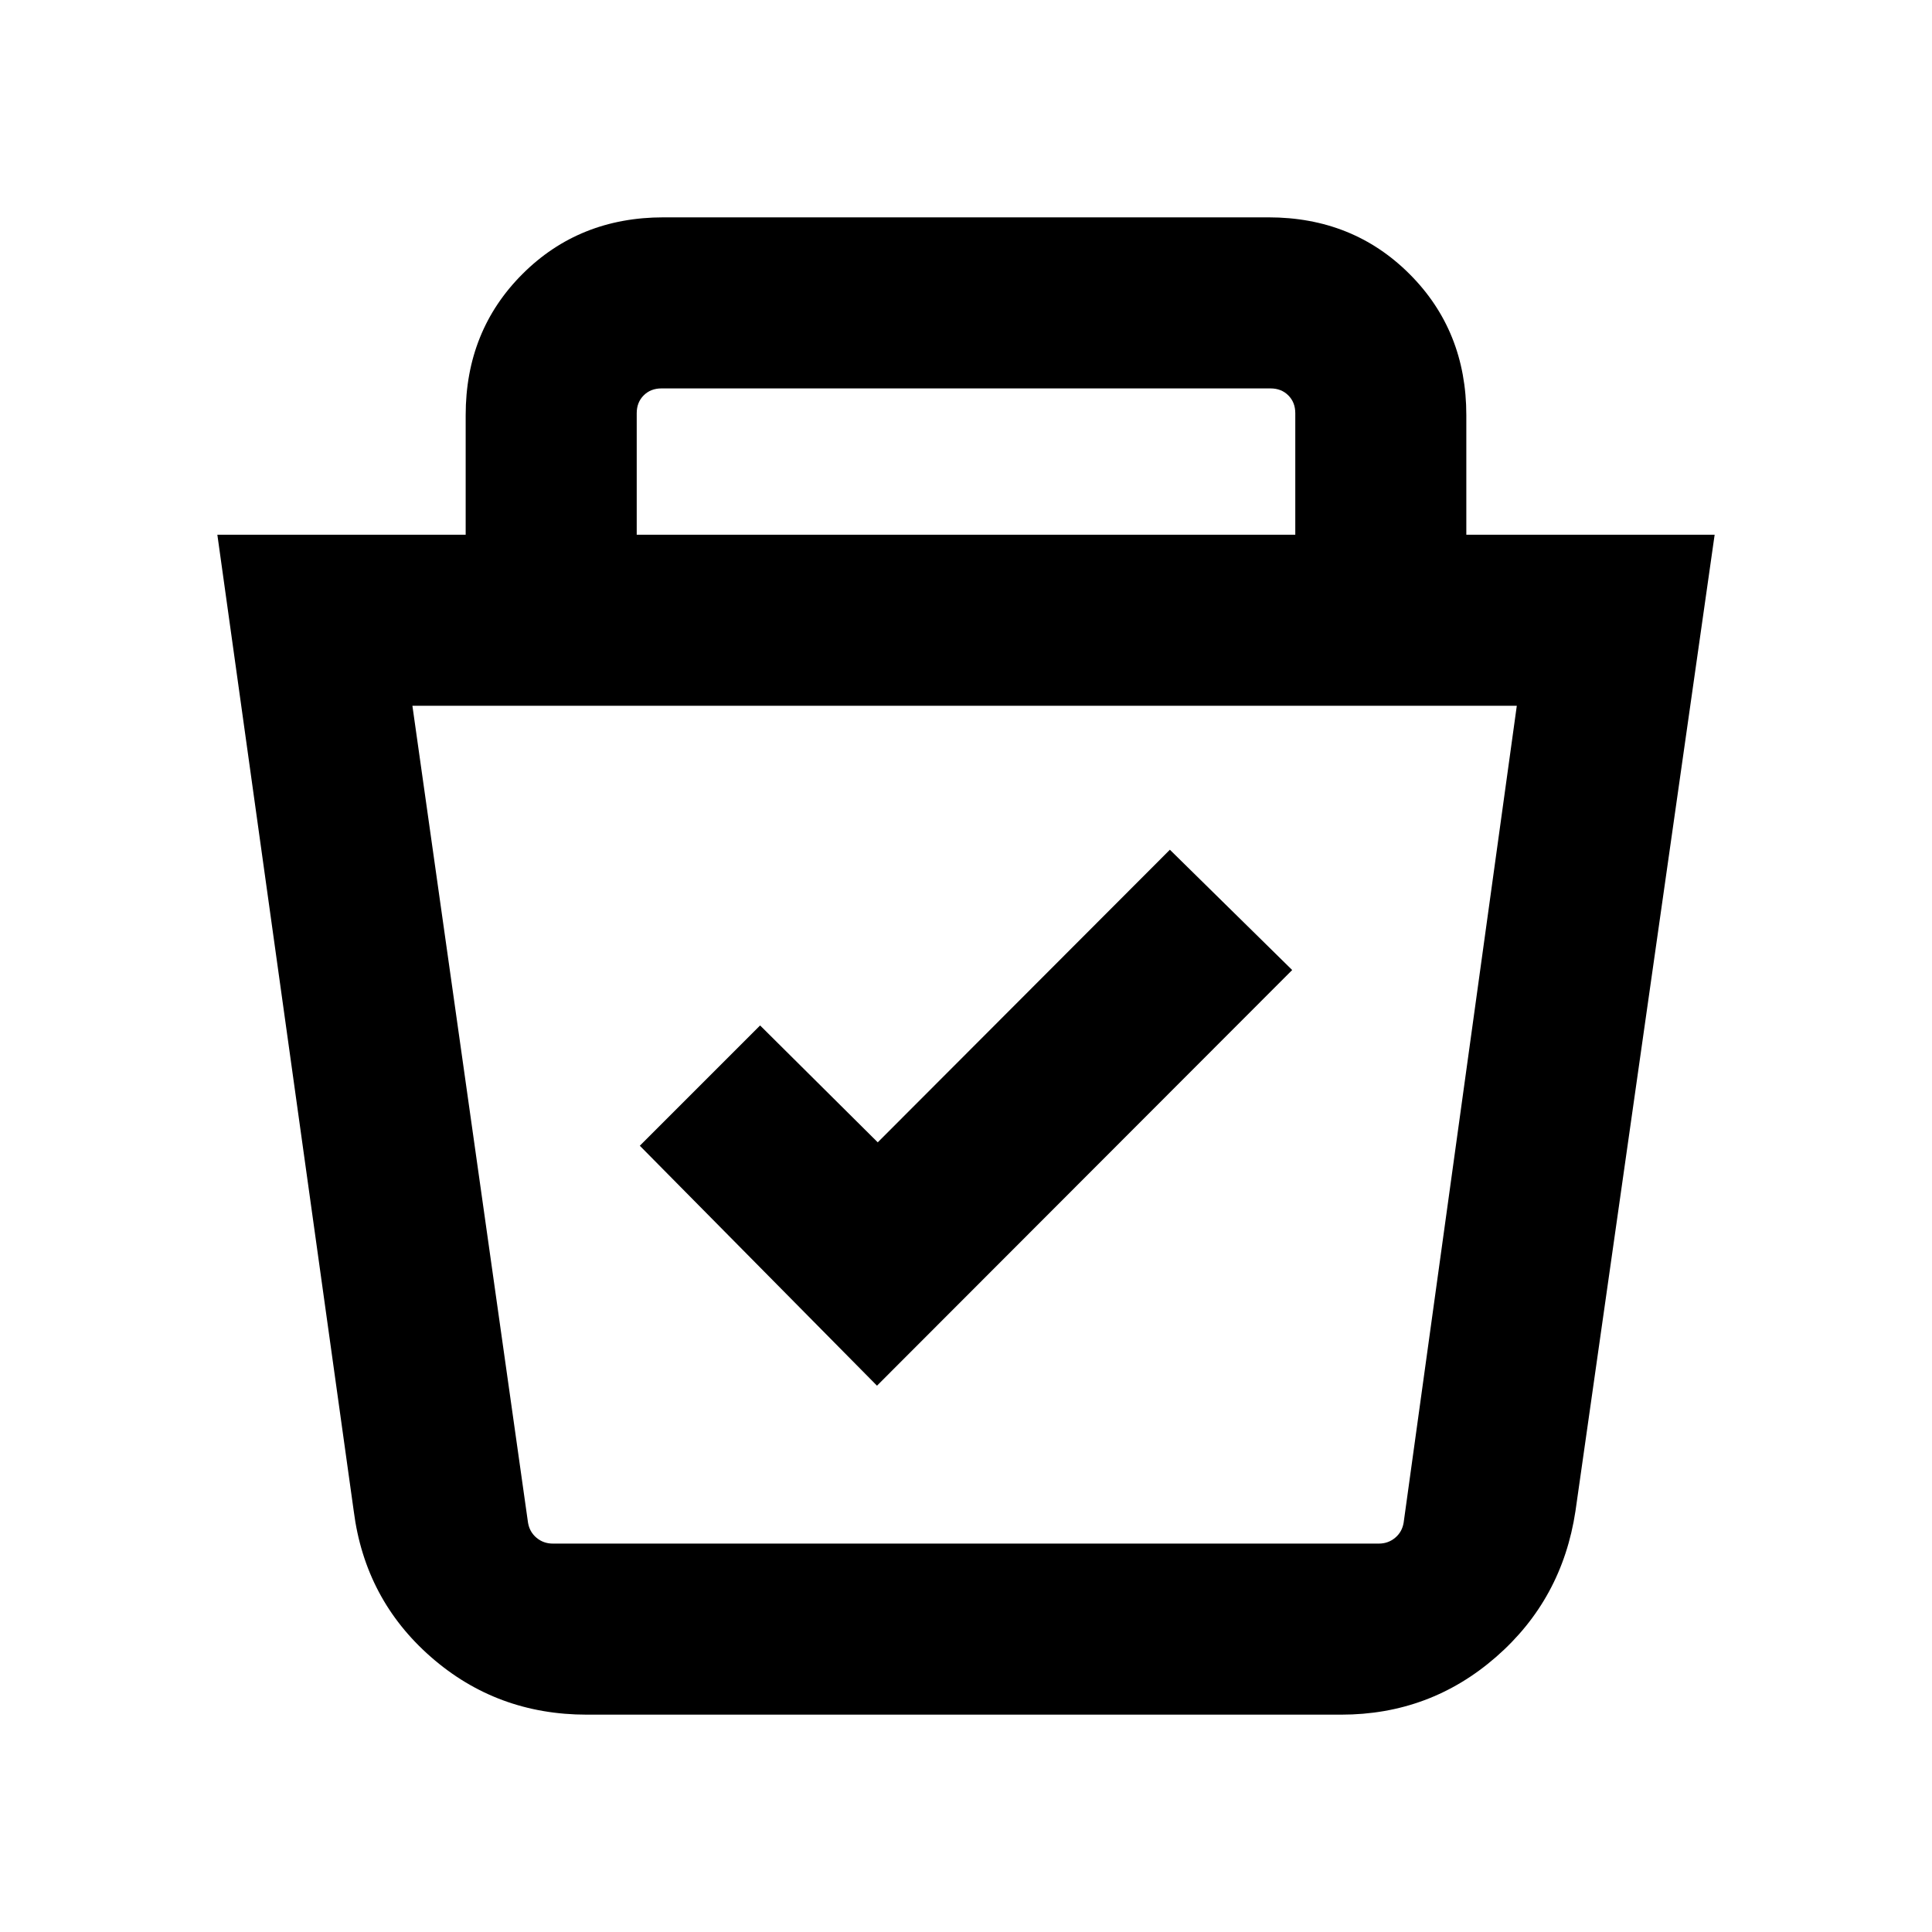 <svg xmlns="http://www.w3.org/2000/svg" height="24" viewBox="0 -960 960 960" width="24"><path d="M291.54-108q-44.68 0-77.42-28.66-32.73-28.65-38.35-72.5L108-694.31h123.39v-59.38q0-41.92 28.19-70.12Q287.77-852 329.69-852h300.62q41.92 0 70.11 28.19 28.19 28.2 28.19 70.12v59.38H852l-69.16 485.15q-6.61 43.85-39.46 72.5Q710.52-108 666.46-108H291.54Zm-86.62-501.31 57.45 405.92q.77 4.62 4.23 7.51 3.46 2.88 8.08 2.88h410.47q4.62 0 8.08-2.88 3.46-2.89 4.23-7.51l56.23-405.92H204.92Zm230.85 337.85L642.08-478l-60.77-59.77-145.16 145.39-58.46-58.08-59.77 59.77 117.85 119.23ZM316.38-694.31h327.24v-60.38q0-5.39-3.47-8.85-3.46-3.46-8.84-3.46H328.69q-5.38 0-8.84 3.46-3.47 3.46-3.47 8.85v60.38ZM480-401.15Z"/></svg>